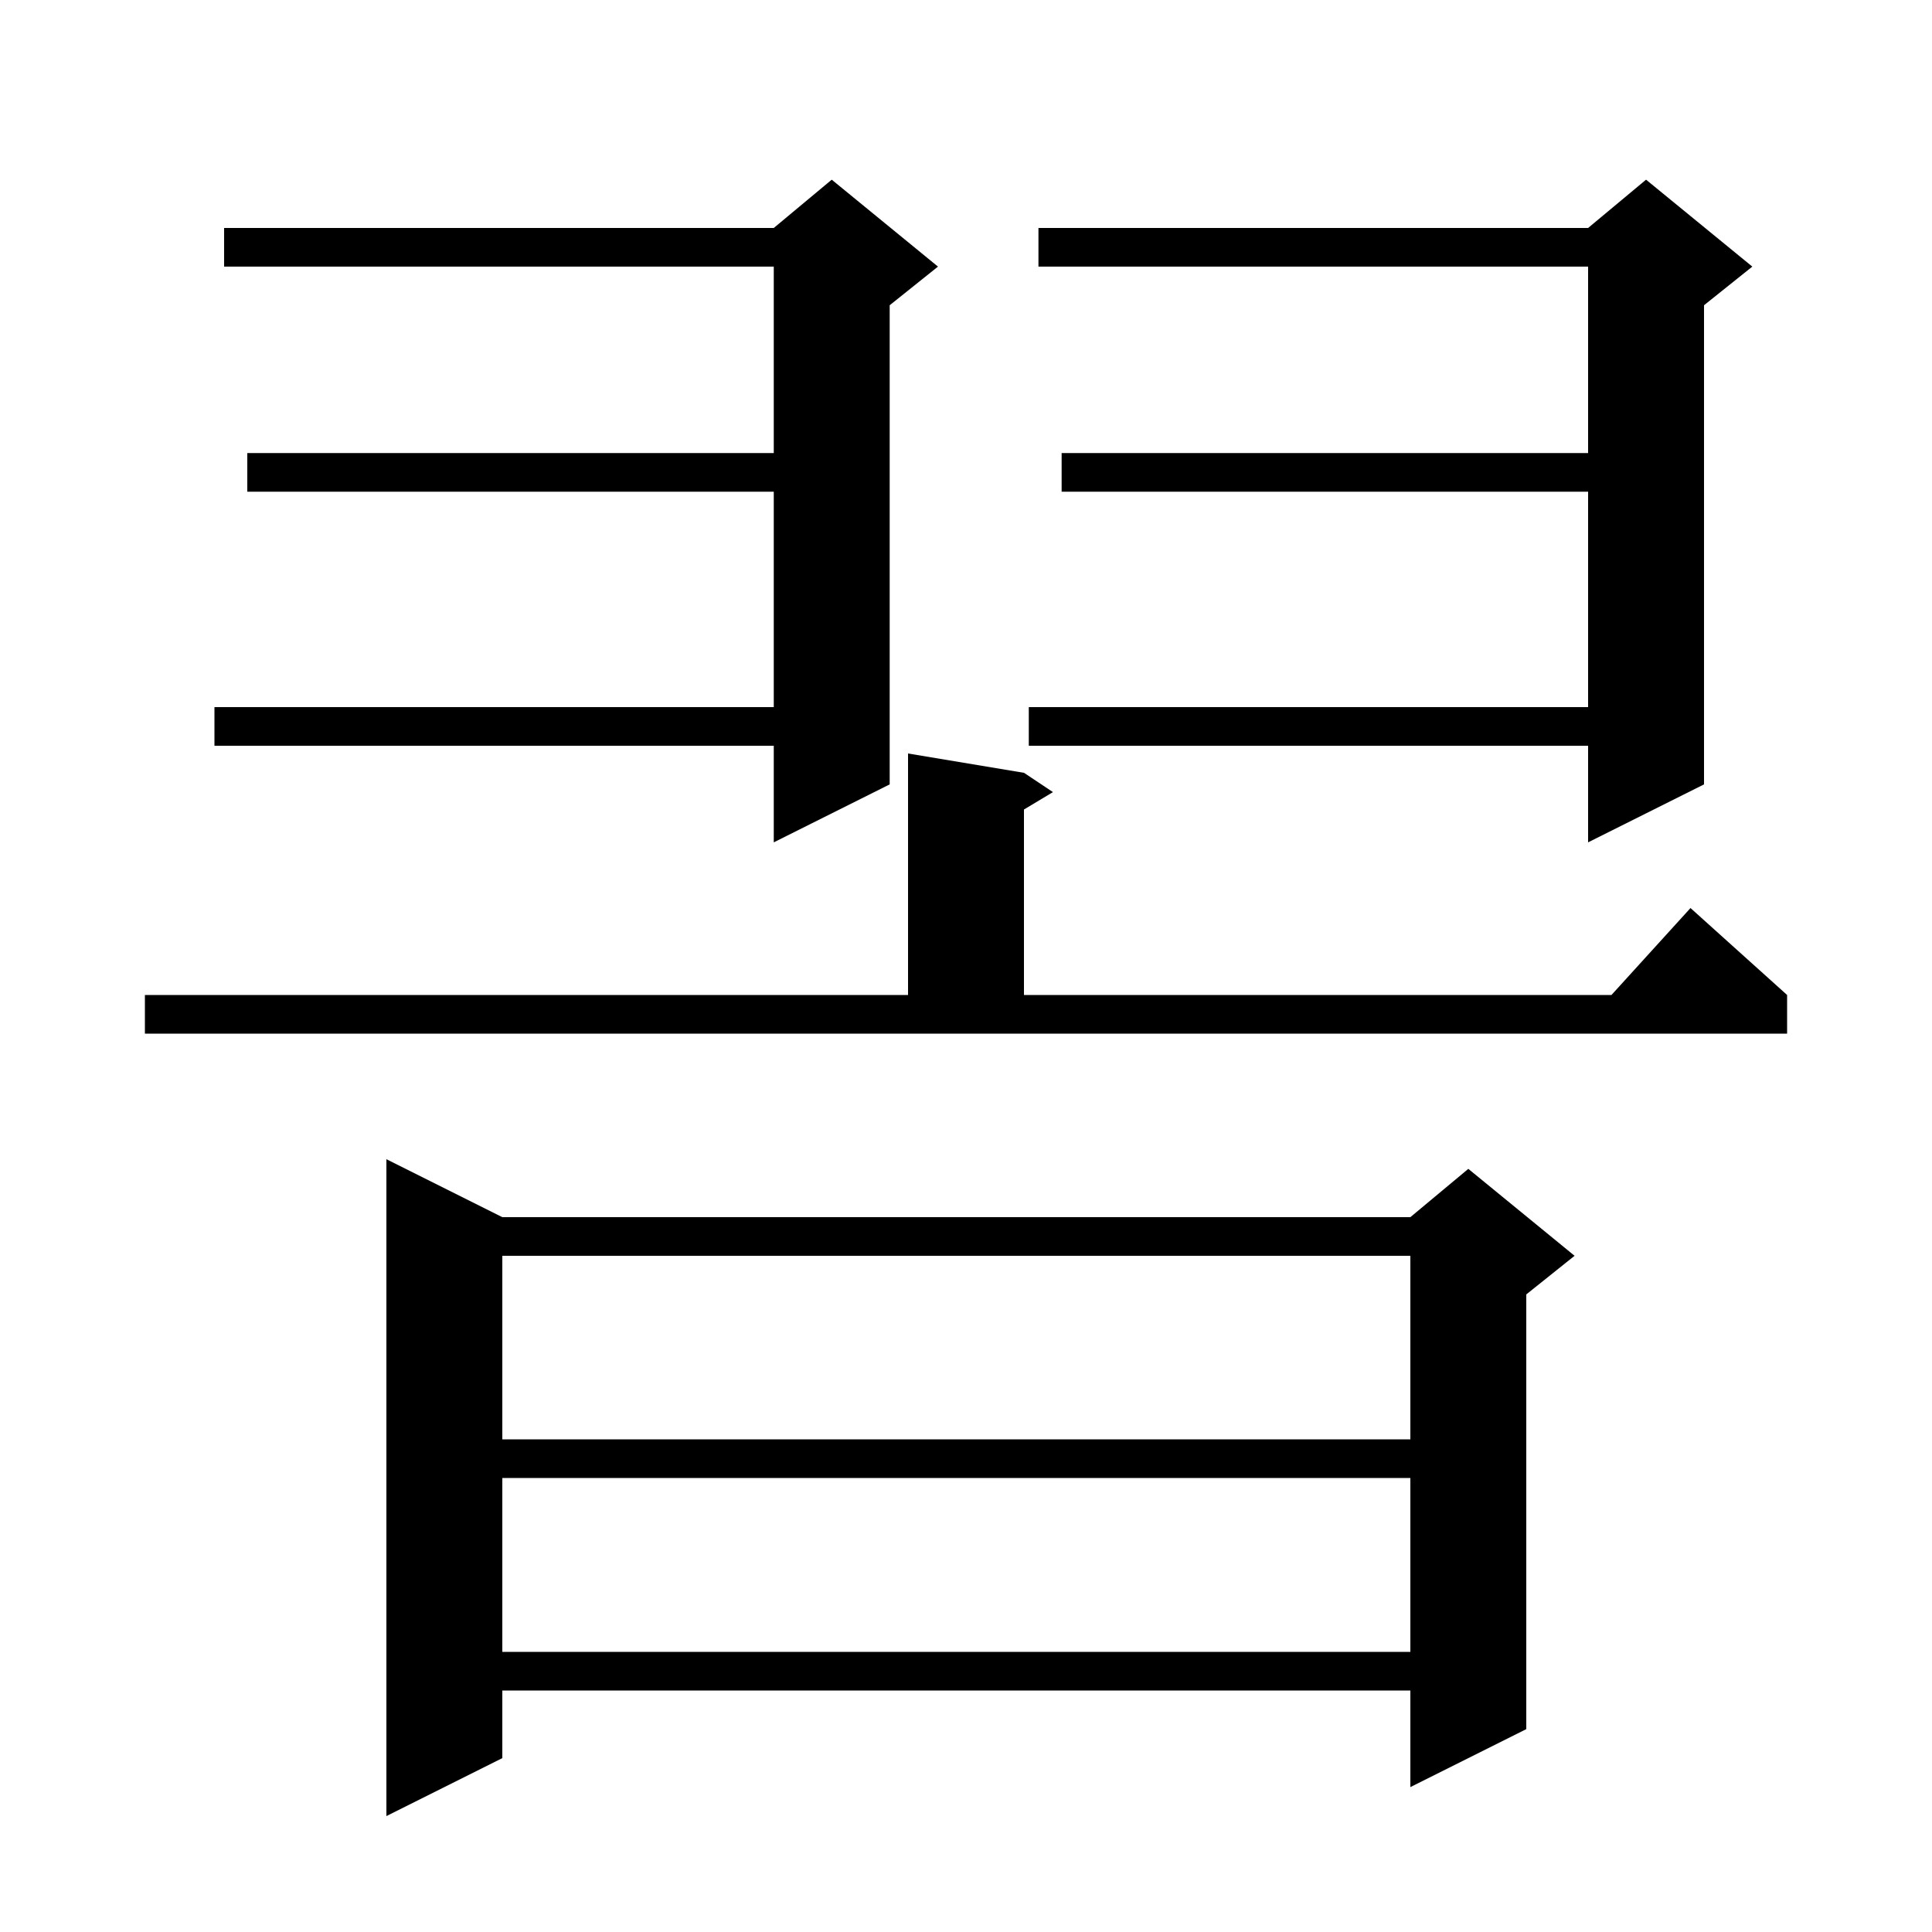 <svg xmlns="http://www.w3.org/2000/svg" xmlns:xlink="http://www.w3.org/1999/xlink" version="1.1" baseProfile="full" viewBox="0 0 200 200" width="200" height="200">
<g fill="black">
<path d="M 52.0 126.0 L 146.0 126.0 L 152.0 121.0 L 163.0 130.0 L 158.0 134.0 L 158.0 179.0 L 146.0 185.0 L 146.0 175.0 L 52.0 175.0 L 52.0 182.0 L 40.0 188.0 L 40.0 120.0 Z M 52.0 153.0 L 52.0 171.0 L 146.0 171.0 L 146.0 153.0 Z M 52.0 130.0 L 52.0 149.0 L 146.0 149.0 L 146.0 130.0 Z M 15.0 103.0 L 94.0 103.0 L 94.0 78.0 L 106.0 80.0 L 109.0 82.0 L 106.0 83.8 L 106.0 103.0 L 166.818 103.0 L 175.0 94.0 L 185.0 103.0 L 185.0 107.0 L 15.0 107.0 Z M 181.4 27.6 L 176.4 31.6 L 176.4 81.2 L 164.4 87.2 L 164.4 77.2 L 106.5 77.2 L 106.5 73.2 L 164.4 73.2 L 164.4 50.9 L 109.9 50.9 L 109.9 46.9 L 164.4 46.9 L 164.4 27.6 L 107.5 27.6 L 107.5 23.6 L 164.4 23.6 L 170.4 18.6 Z M 97.1 27.6 L 92.1 31.6 L 92.1 81.2 L 80.1 87.2 L 80.1 77.2 L 22.2 77.2 L 22.2 73.2 L 80.1 73.2 L 80.1 50.9 L 25.6 50.9 L 25.6 46.9 L 80.1 46.9 L 80.1 27.6 L 23.2 27.6 L 23.2 23.6 L 80.1 23.6 L 86.1 18.6 Z " />
</g>
</svg>
